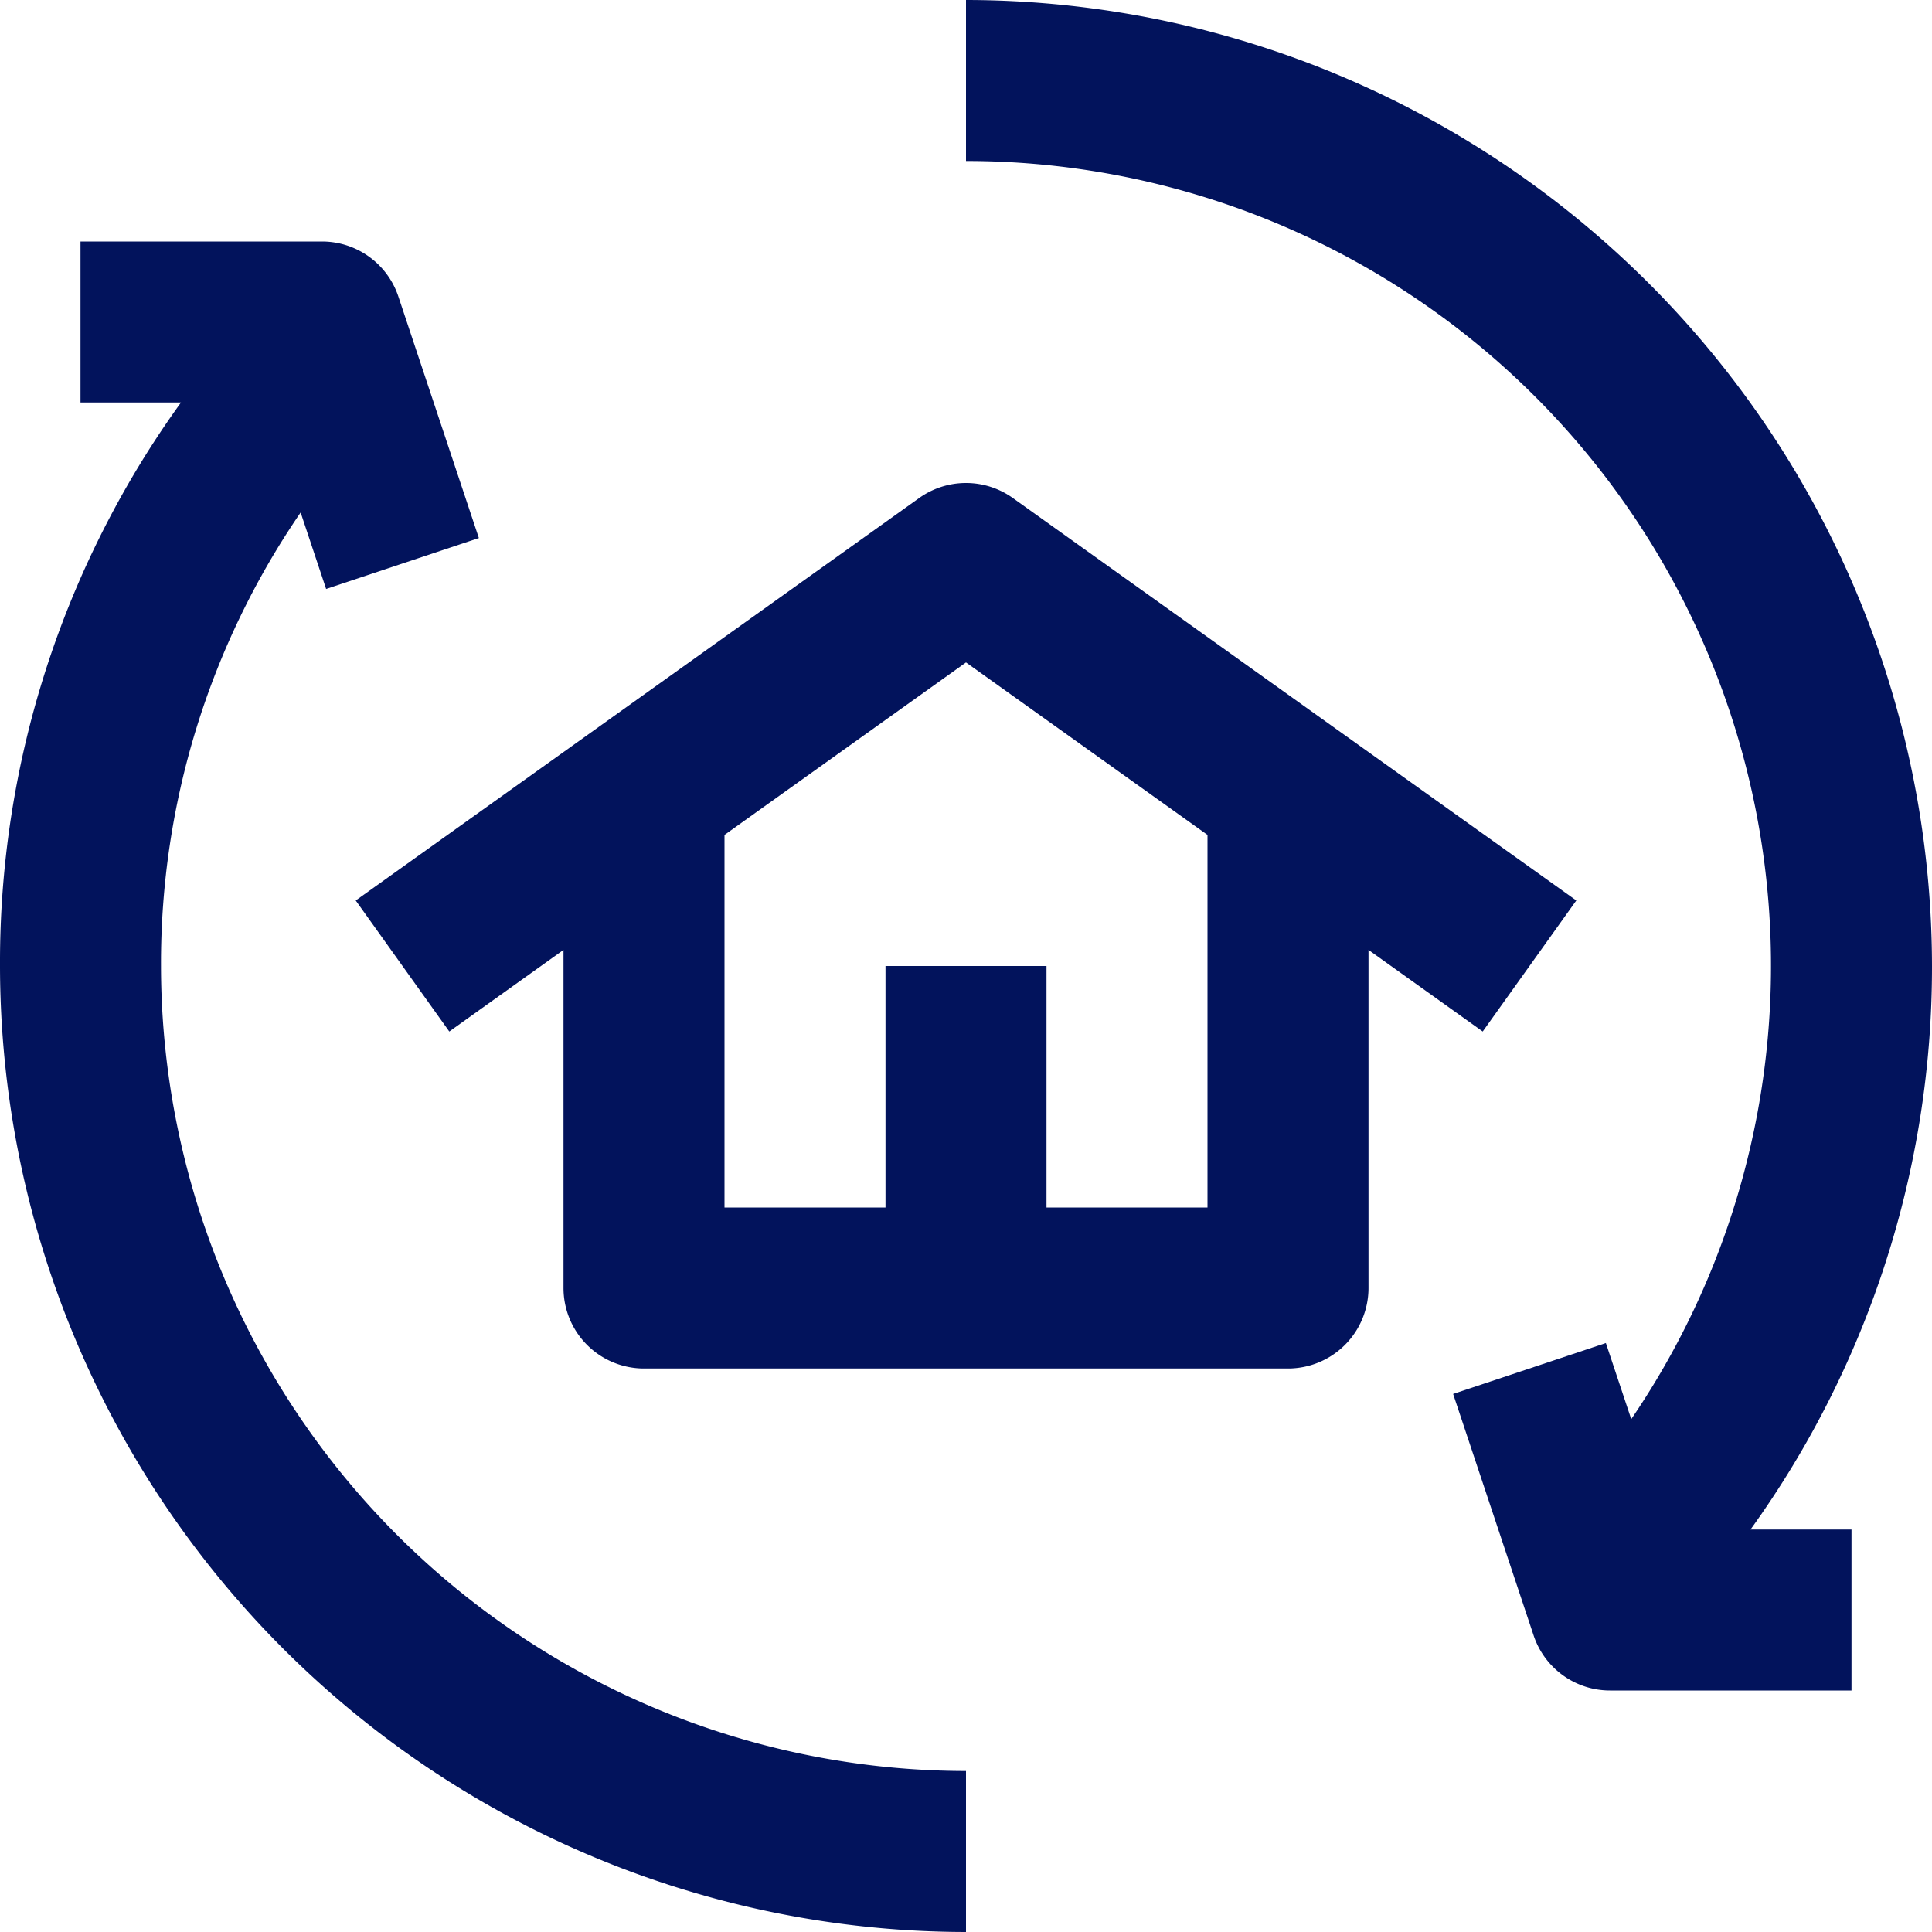 ﻿<?xml version="1.0"?>
<svg xmlns="http://www.w3.org/2000/svg" height="512px" viewBox="0 0 192 192" width="512px"><g><g id="_19-resell" data-name="19-resell"><path d="m147.351 102.51 9.3-13.02-56-40a8 8 0 0 0 -9.3 0l-56 40 9.3 13.02 11.349-8.11v33.6a8 8 0 0 0 8 8h64a8 8 0 0 0 8-8v-33.6zm-27.351 17.49h-16v-24h-16v24h-16v-37.026l24-17.143 24 17.143z" data-original="#000000" class="active-path" data-old_color="#000000" fill="#02135C"/><path d="m192 96a96.108 96.108 0 0 0 -96-96v16a79.989 79.989 0 0 1 66.111 125.034l-2.521-7.564-15.18 5.06 8 24a8 8 0 0 0 7.59 5.47h24v-16h-10.033a95.557 95.557 0 0 0 18.033-56z" data-original="#000000" class="active-path" data-old_color="#000000" fill="#02135C"/><path d="m16 96a79.2 79.2 0 0 1 13.877-45.07l2.533 7.6 15.18-5.06-8-24a8 8 0 0 0 -7.59-5.47h-24v16h9.986a95.009 95.009 0 0 0 -17.986 56 96.108 96.108 0 0 0 96 96v-16a80.091 80.091 0 0 1 -80-80z" data-original="#000000" class="active-path" data-old_color="#000000" fill="#02135C"/></g></g> </svg>

